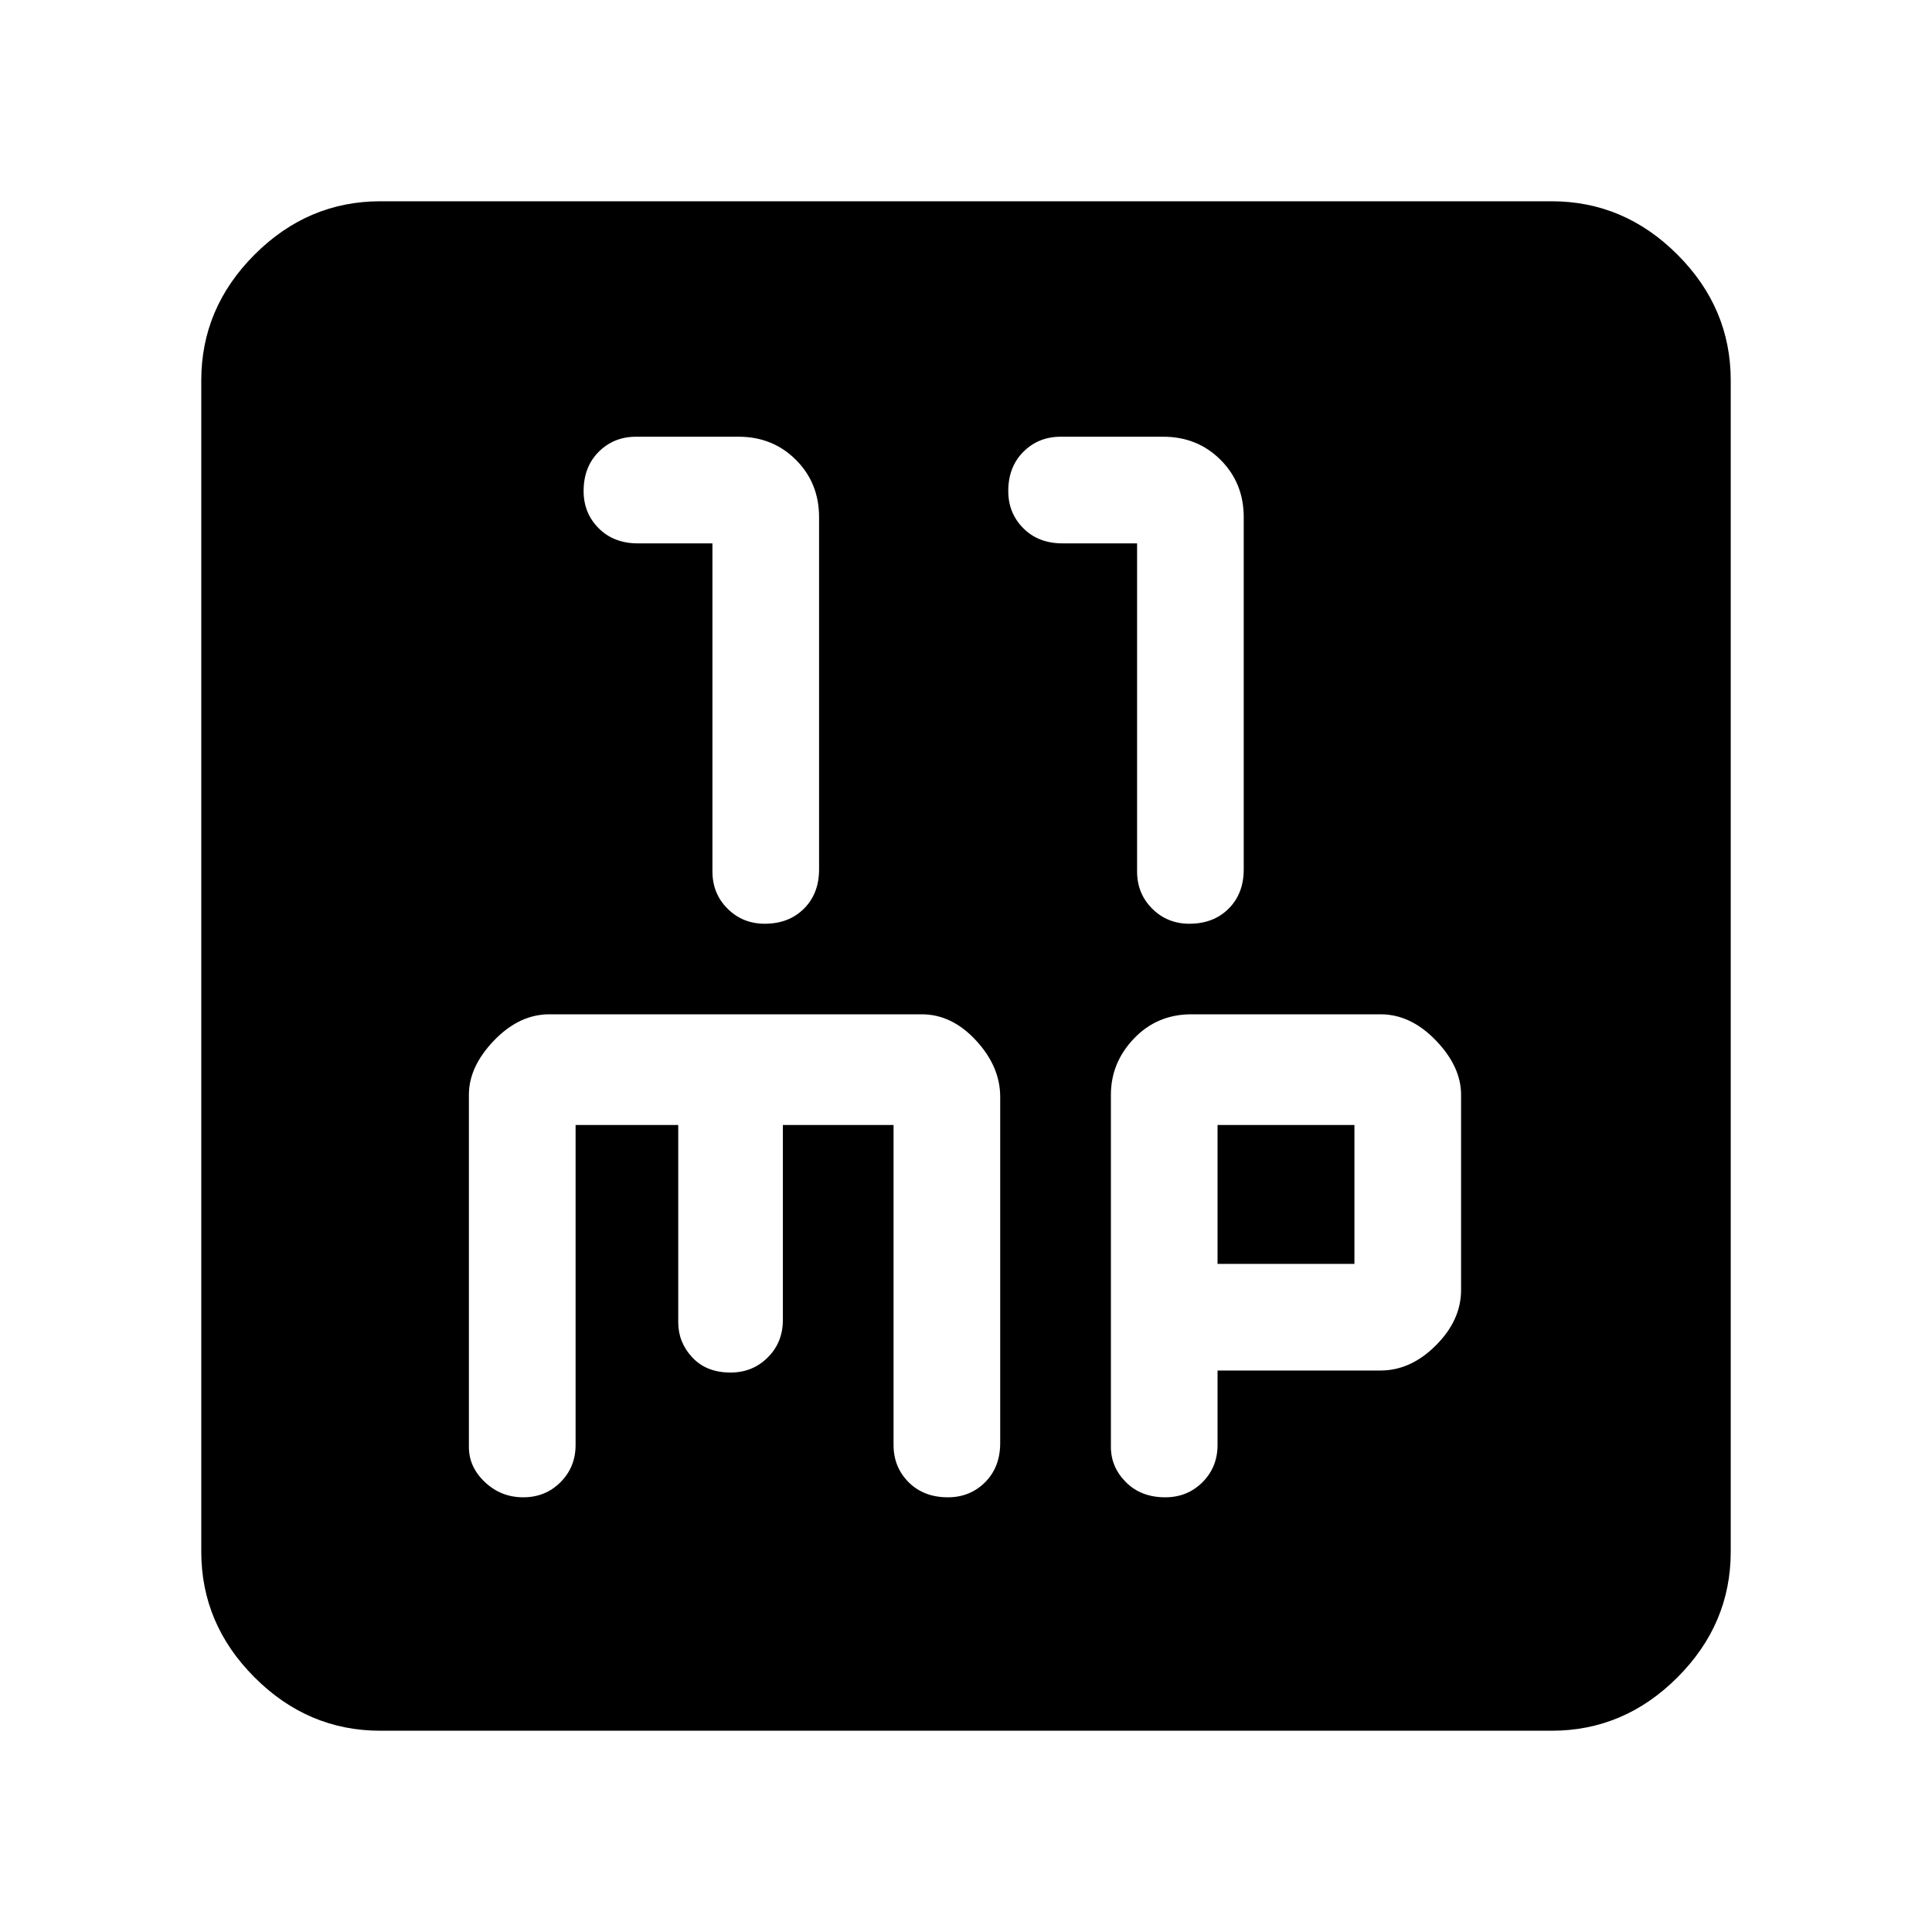 <svg xmlns="http://www.w3.org/2000/svg" height="40" width="40"><path d="M15.833 19.125q.5 0 .813-.313.312-.312.312-.812v-7.292q0-.708-.479-1.187-.479-.479-1.187-.479h-2.125q-.459 0-.771.312-.313.313-.313.813 0 .458.313.771.312.312.812.312h1.542v6.792q0 .458.312.77.313.313.771.313Zm8.792 0q.5 0 .813-.313.312-.312.312-.812v-7.292q0-.708-.479-1.187-.479-.479-1.188-.479h-2.125q-.458 0-.77.312-.313.313-.313.813 0 .458.313.771.312.312.812.312h1.542v6.792q0 .458.312.77.313.313.771.313ZM7.875 35.833q-1.5 0-2.604-1.104t-1.104-2.604V7.875q0-1.5 1.104-2.604t2.604-1.104h24.25q1.5 0 2.604 1.104t1.104 2.604v24.25q0 1.5-1.104 2.604t-2.604 1.104ZM10.833 31q.459 0 .771-.312.313-.313.313-.771v-6.625h2.125v4.083q0 .417.291.729.292.313.792.313.458 0 .771-.313.312-.312.312-.771v-4.041H18.5v6.625q0 .458.312.771.313.312.813.312.458 0 .771-.312.312-.313.312-.813v-7.167q0-.625-.5-1.166-.5-.542-1.125-.542h-7.708q-.625 0-1.146.542-.521.541-.521 1.125v7.291q0 .417.334.73.333.312.791.312Zm13.292 0q.458 0 .771-.312.312-.313.312-.771v-1.542h3.375q.625 0 1.146-.521.521-.521.521-1.146v-4.041q0-.584-.521-1.125Q29.208 21 28.583 21h-3.916q-.709 0-1.188.5T23 22.667v7.291q0 .417.312.73.313.312.813.312Zm1.083-7.708h2.834v2.875h-2.834Z"/></svg>